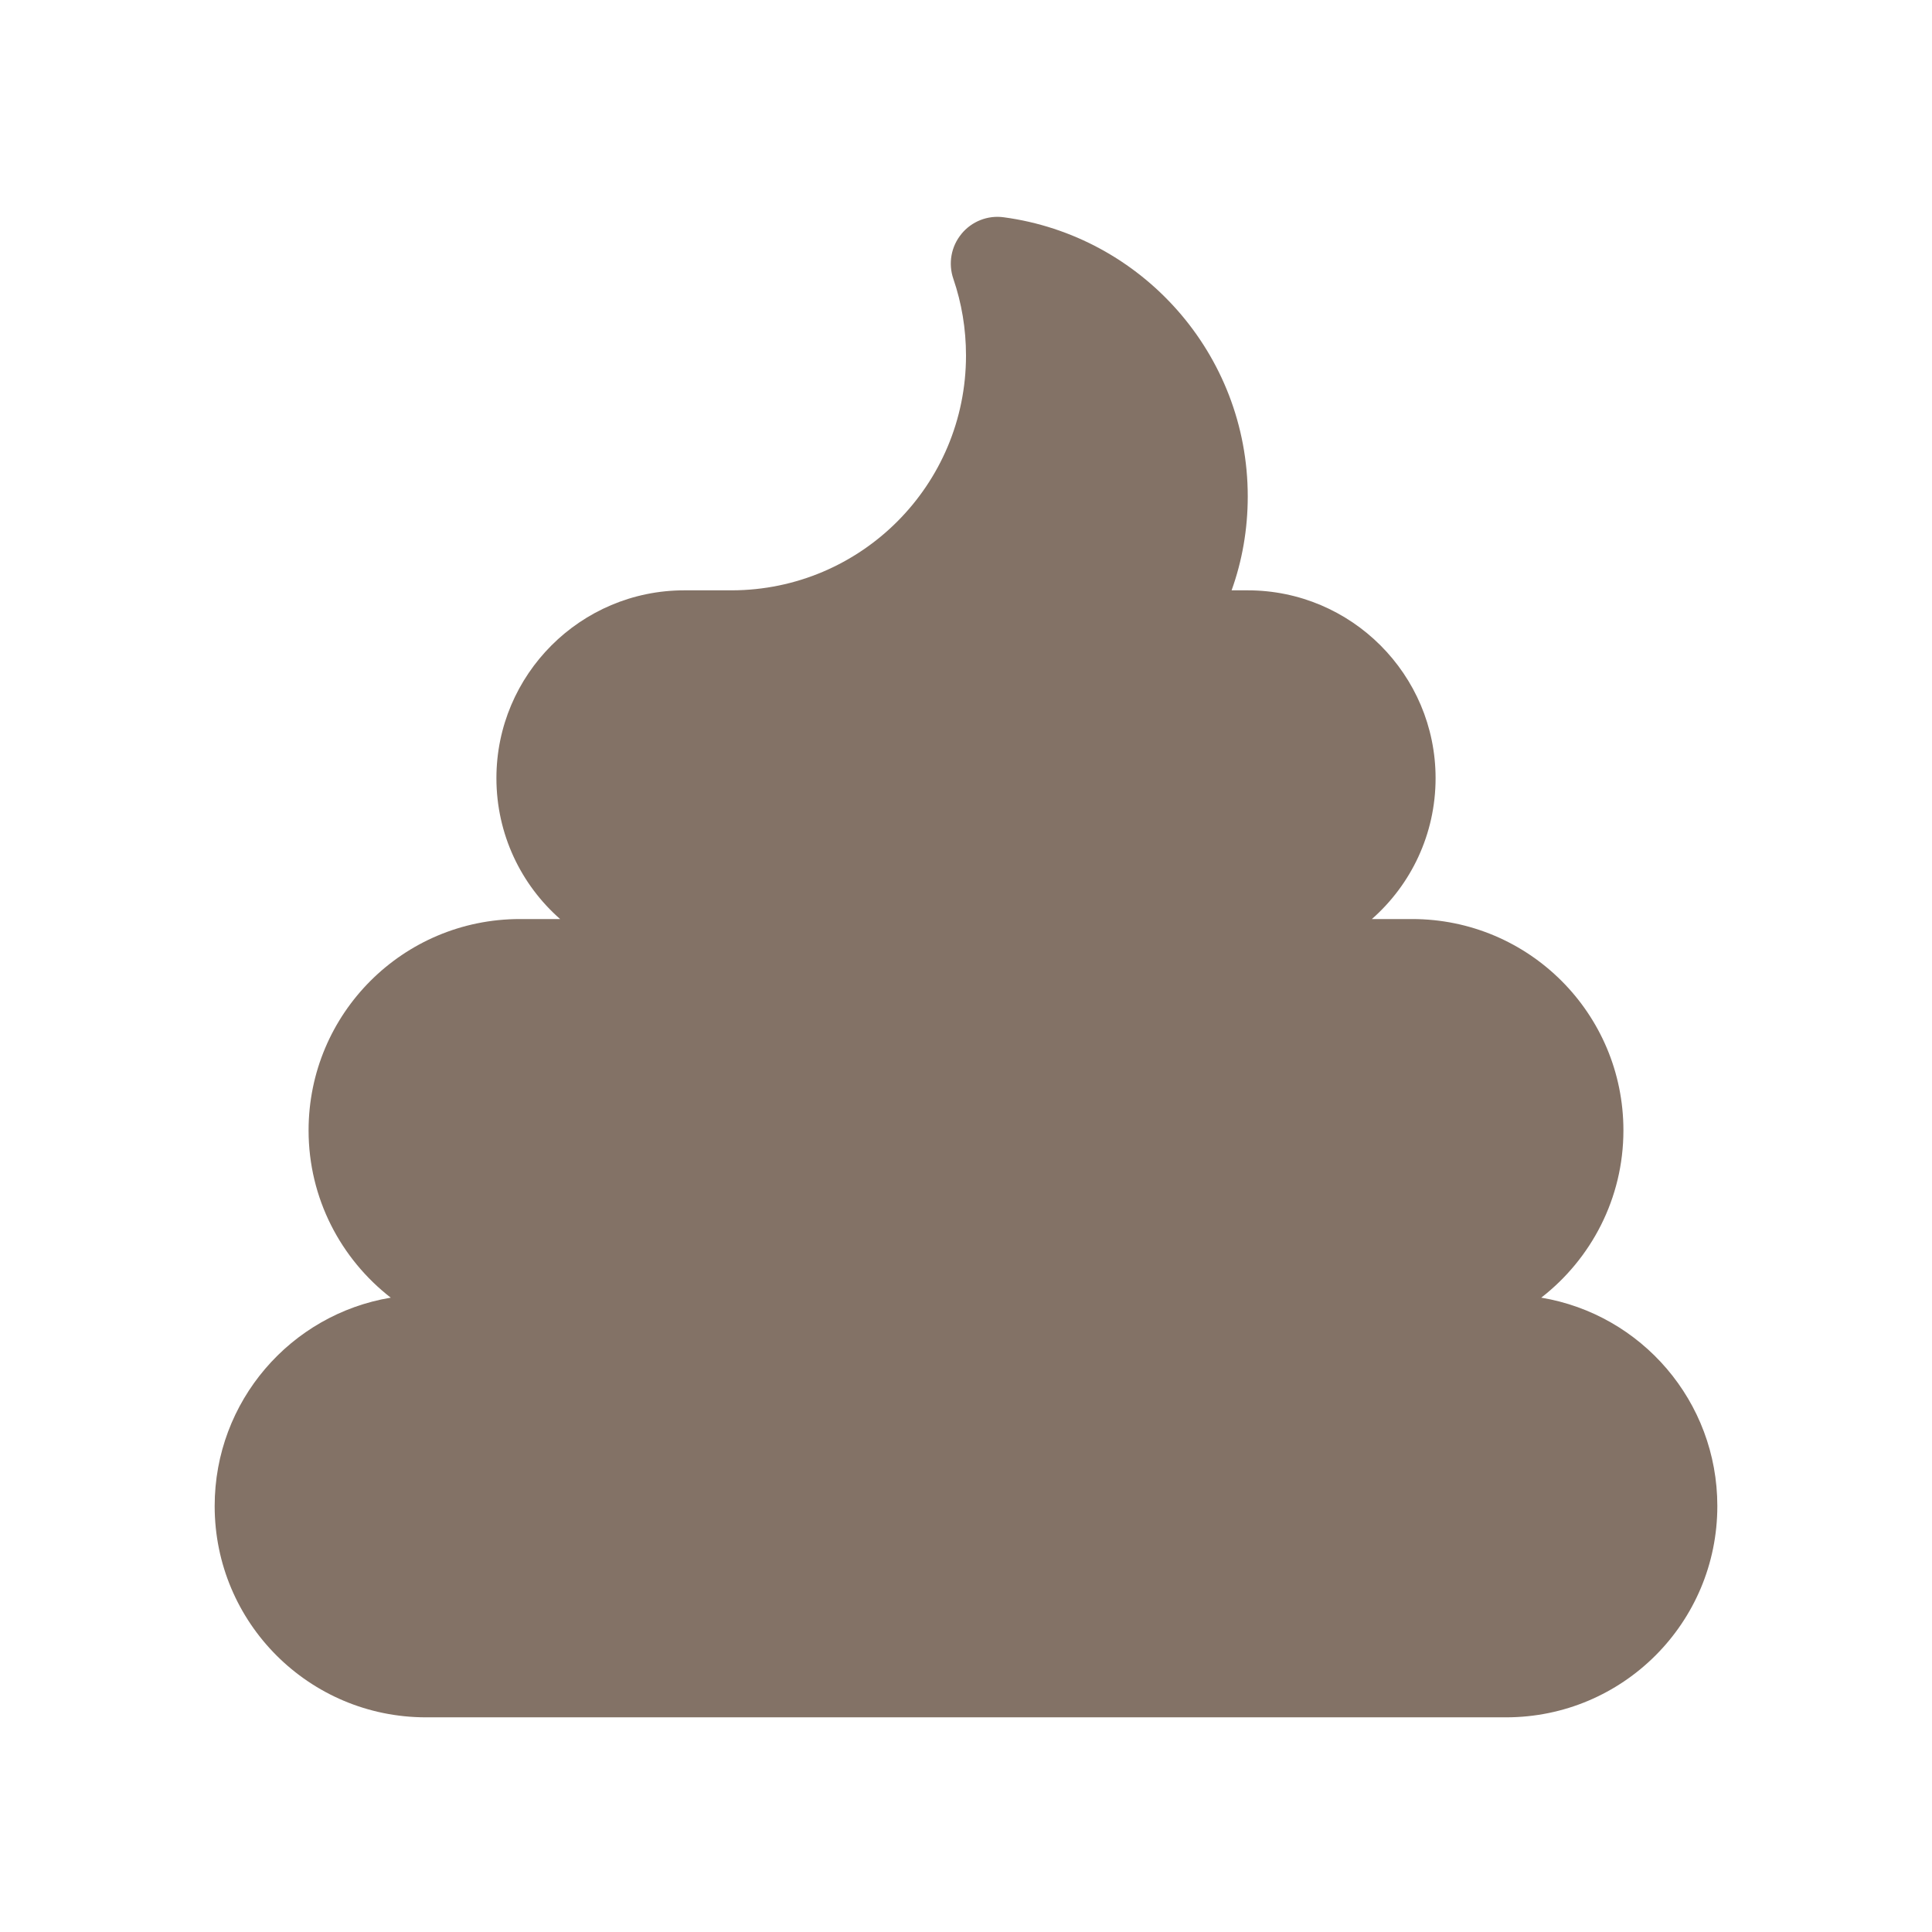 <svg width="36" height="36" viewBox="0 0 36 36" fill="none" xmlns="http://www.w3.org/2000/svg">
<g clip-path="url(#clip0_2711_13786)">
<path d="M17.913 4.361C18.104 4.126 18.405 4.006 18.706 4.049C21.27 4.394 23.25 6.592 23.25 9.25C23.25 9.863 23.146 10.453 22.949 11H23.25C25.18 11 26.75 12.57 26.75 14.5C26.75 15.545 26.291 16.485 25.563 17.125H26.312C28.489 17.125 30.25 18.886 30.25 21.063C30.25 22.331 29.648 23.458 28.719 24.18C30.584 24.491 32 26.11 32 28.063C32 30.239 30.239 32 28.062 32H7.938C5.761 32 4 30.239 4 28.063C4 26.11 5.416 24.491 7.281 24.18C6.352 23.458 5.75 22.331 5.75 21.063C5.75 18.886 7.511 17.125 9.688 17.125H10.437C9.709 16.485 9.25 15.545 9.25 14.5C9.25 12.57 10.819 11 12.75 11H13.636C16.048 10.995 18 9.037 18 6.625C18 6.122 17.918 5.646 17.765 5.198C17.666 4.913 17.721 4.591 17.918 4.356L17.913 4.361Z" fill="#837266"/>
</g>
<defs>
<clipPath id="clip0_2711_13786">
<rect width="28" height="28" fill="white" transform="translate(4 4)"/>
</clipPath>
</defs>
</svg>
